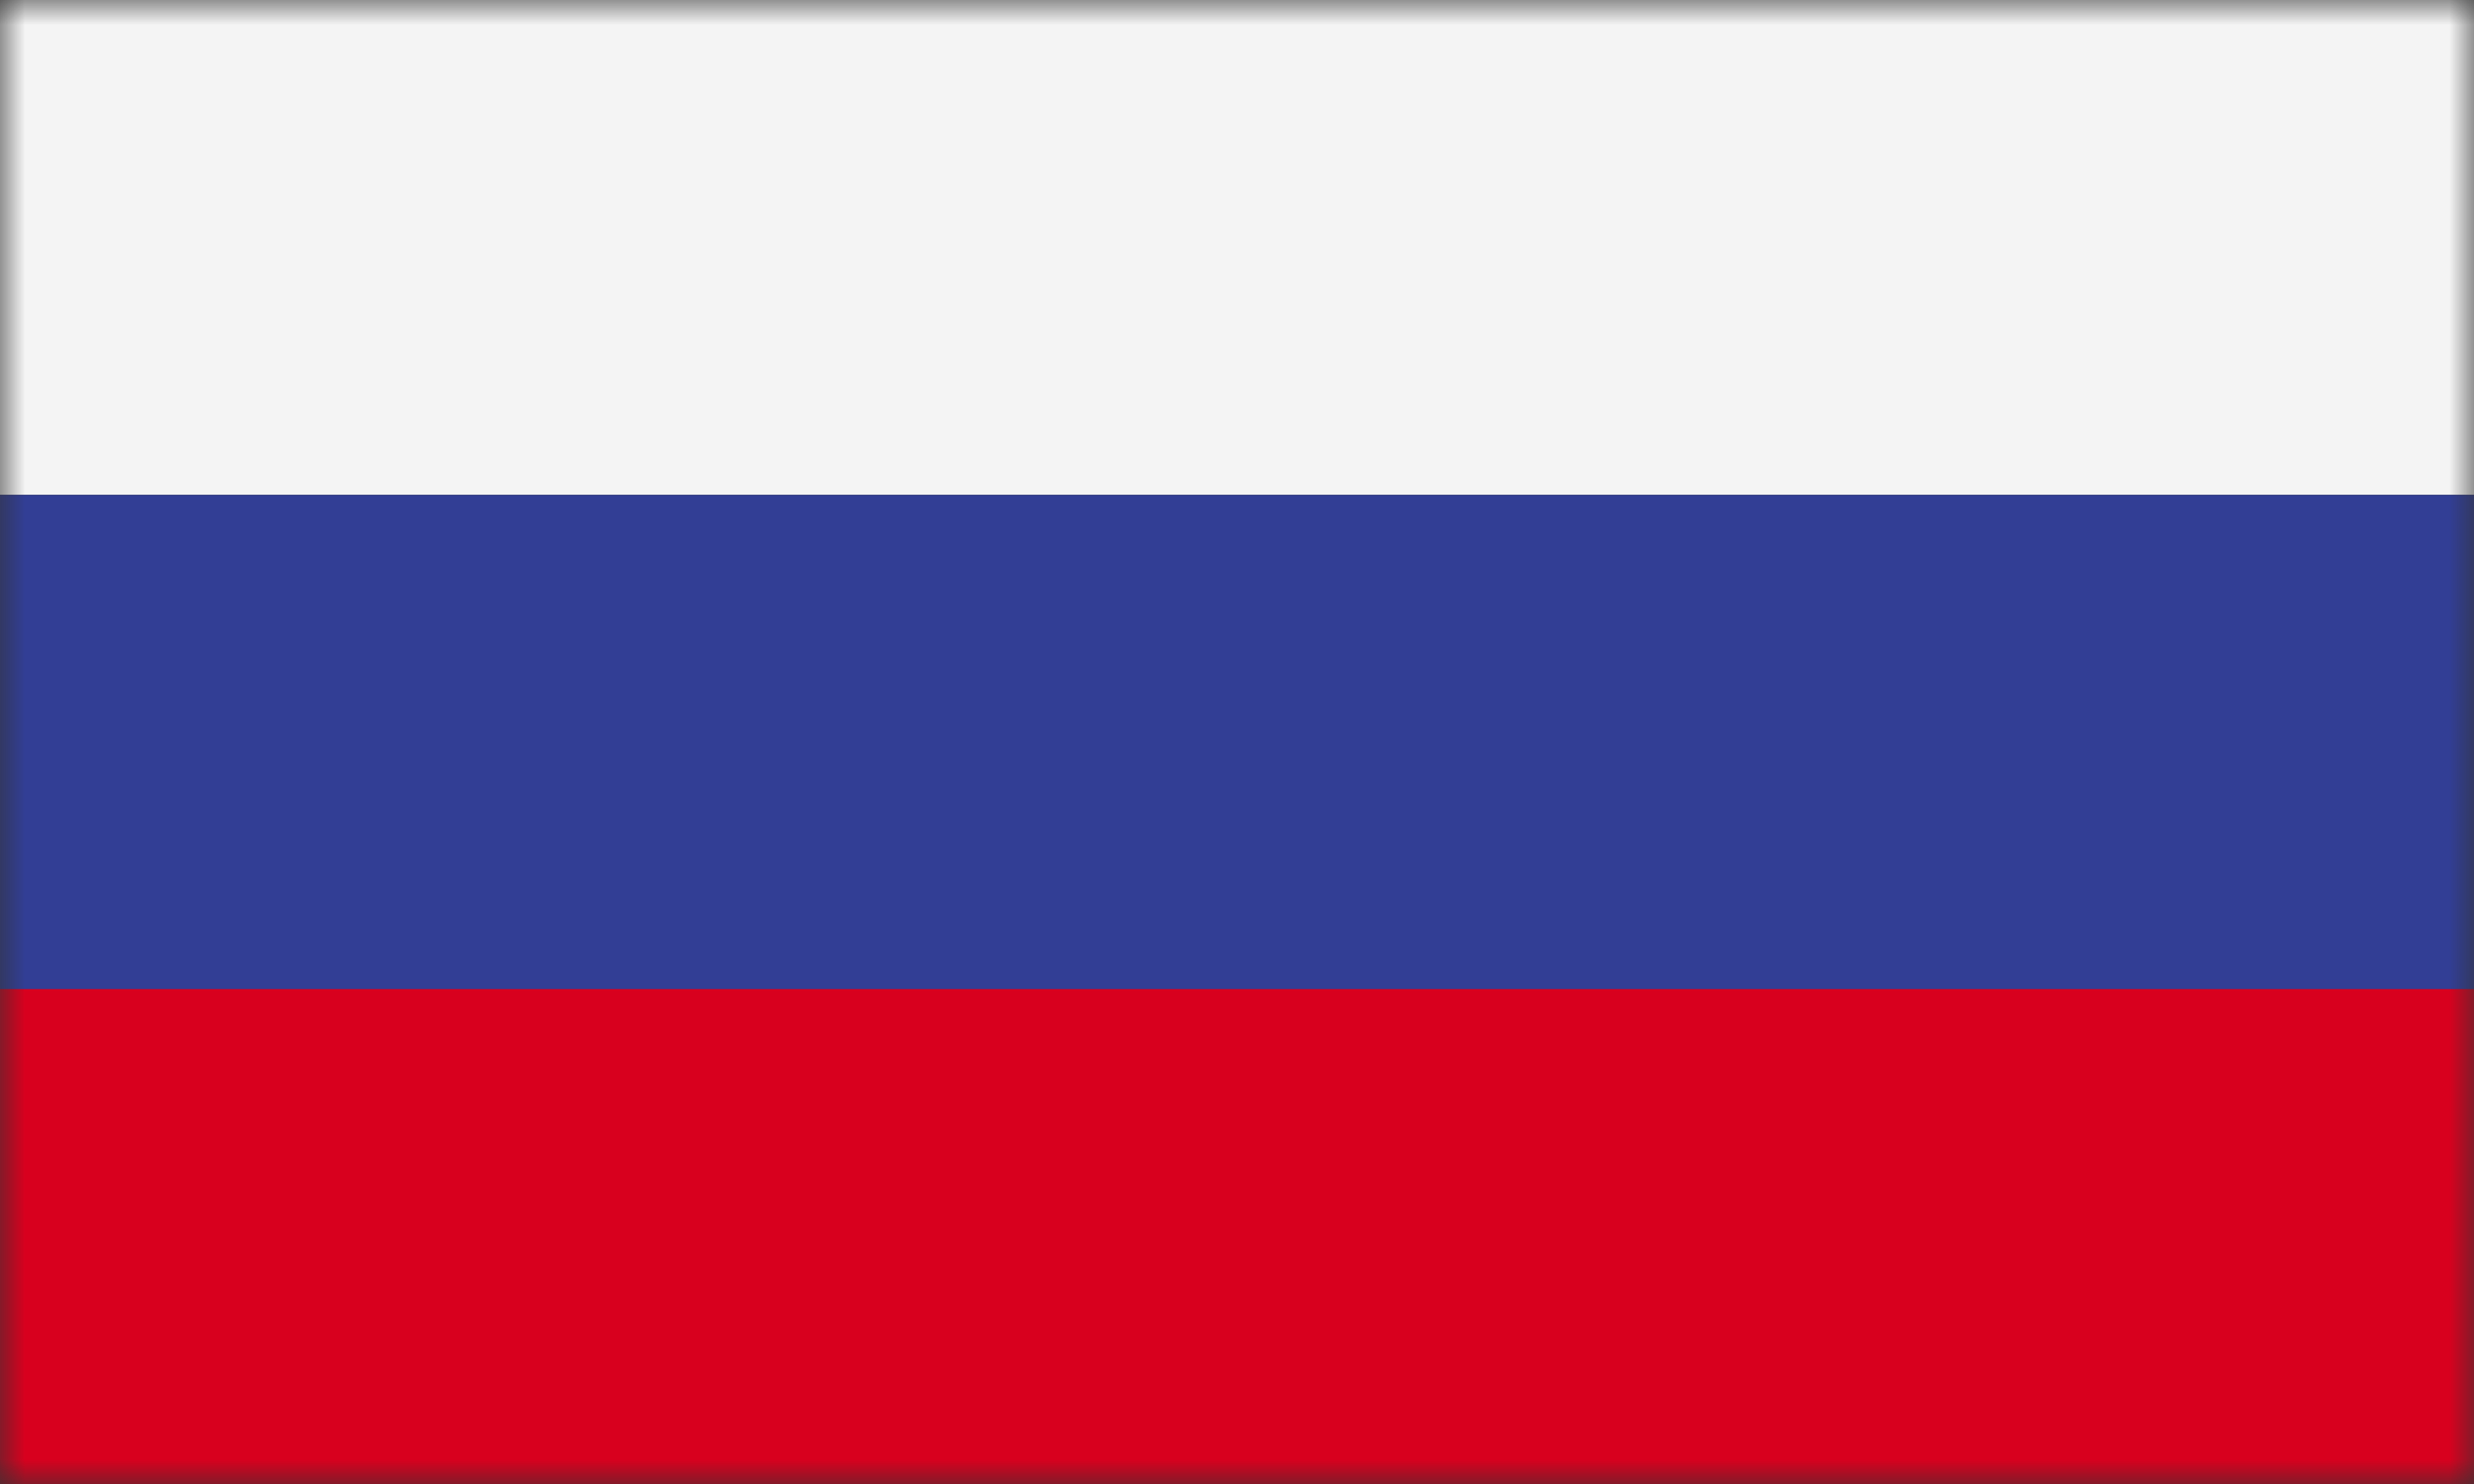 <svg width="50" height="30" fill="none" xmlns="http://www.w3.org/2000/svg"><rect width="100%" height="100%" fill="#333333" stroke="none"/><mask id="a" style="mask-type:luminance" maskUnits="userSpaceOnUse" x="0" y="0" width="50" height="30"><path d="M50 0H0v30h50V0z" fill="#fff"/></mask><g mask="url(#a)"><path d="M50 0H0v10.005h50V0z" fill="#F4F4F4"/><path d="M50 10.005H0V20.01h50V10.005z" fill="#323E95"/><path d="M50 19.995H0V30h50V19.995z" fill="#D8001E"/></g></svg>
